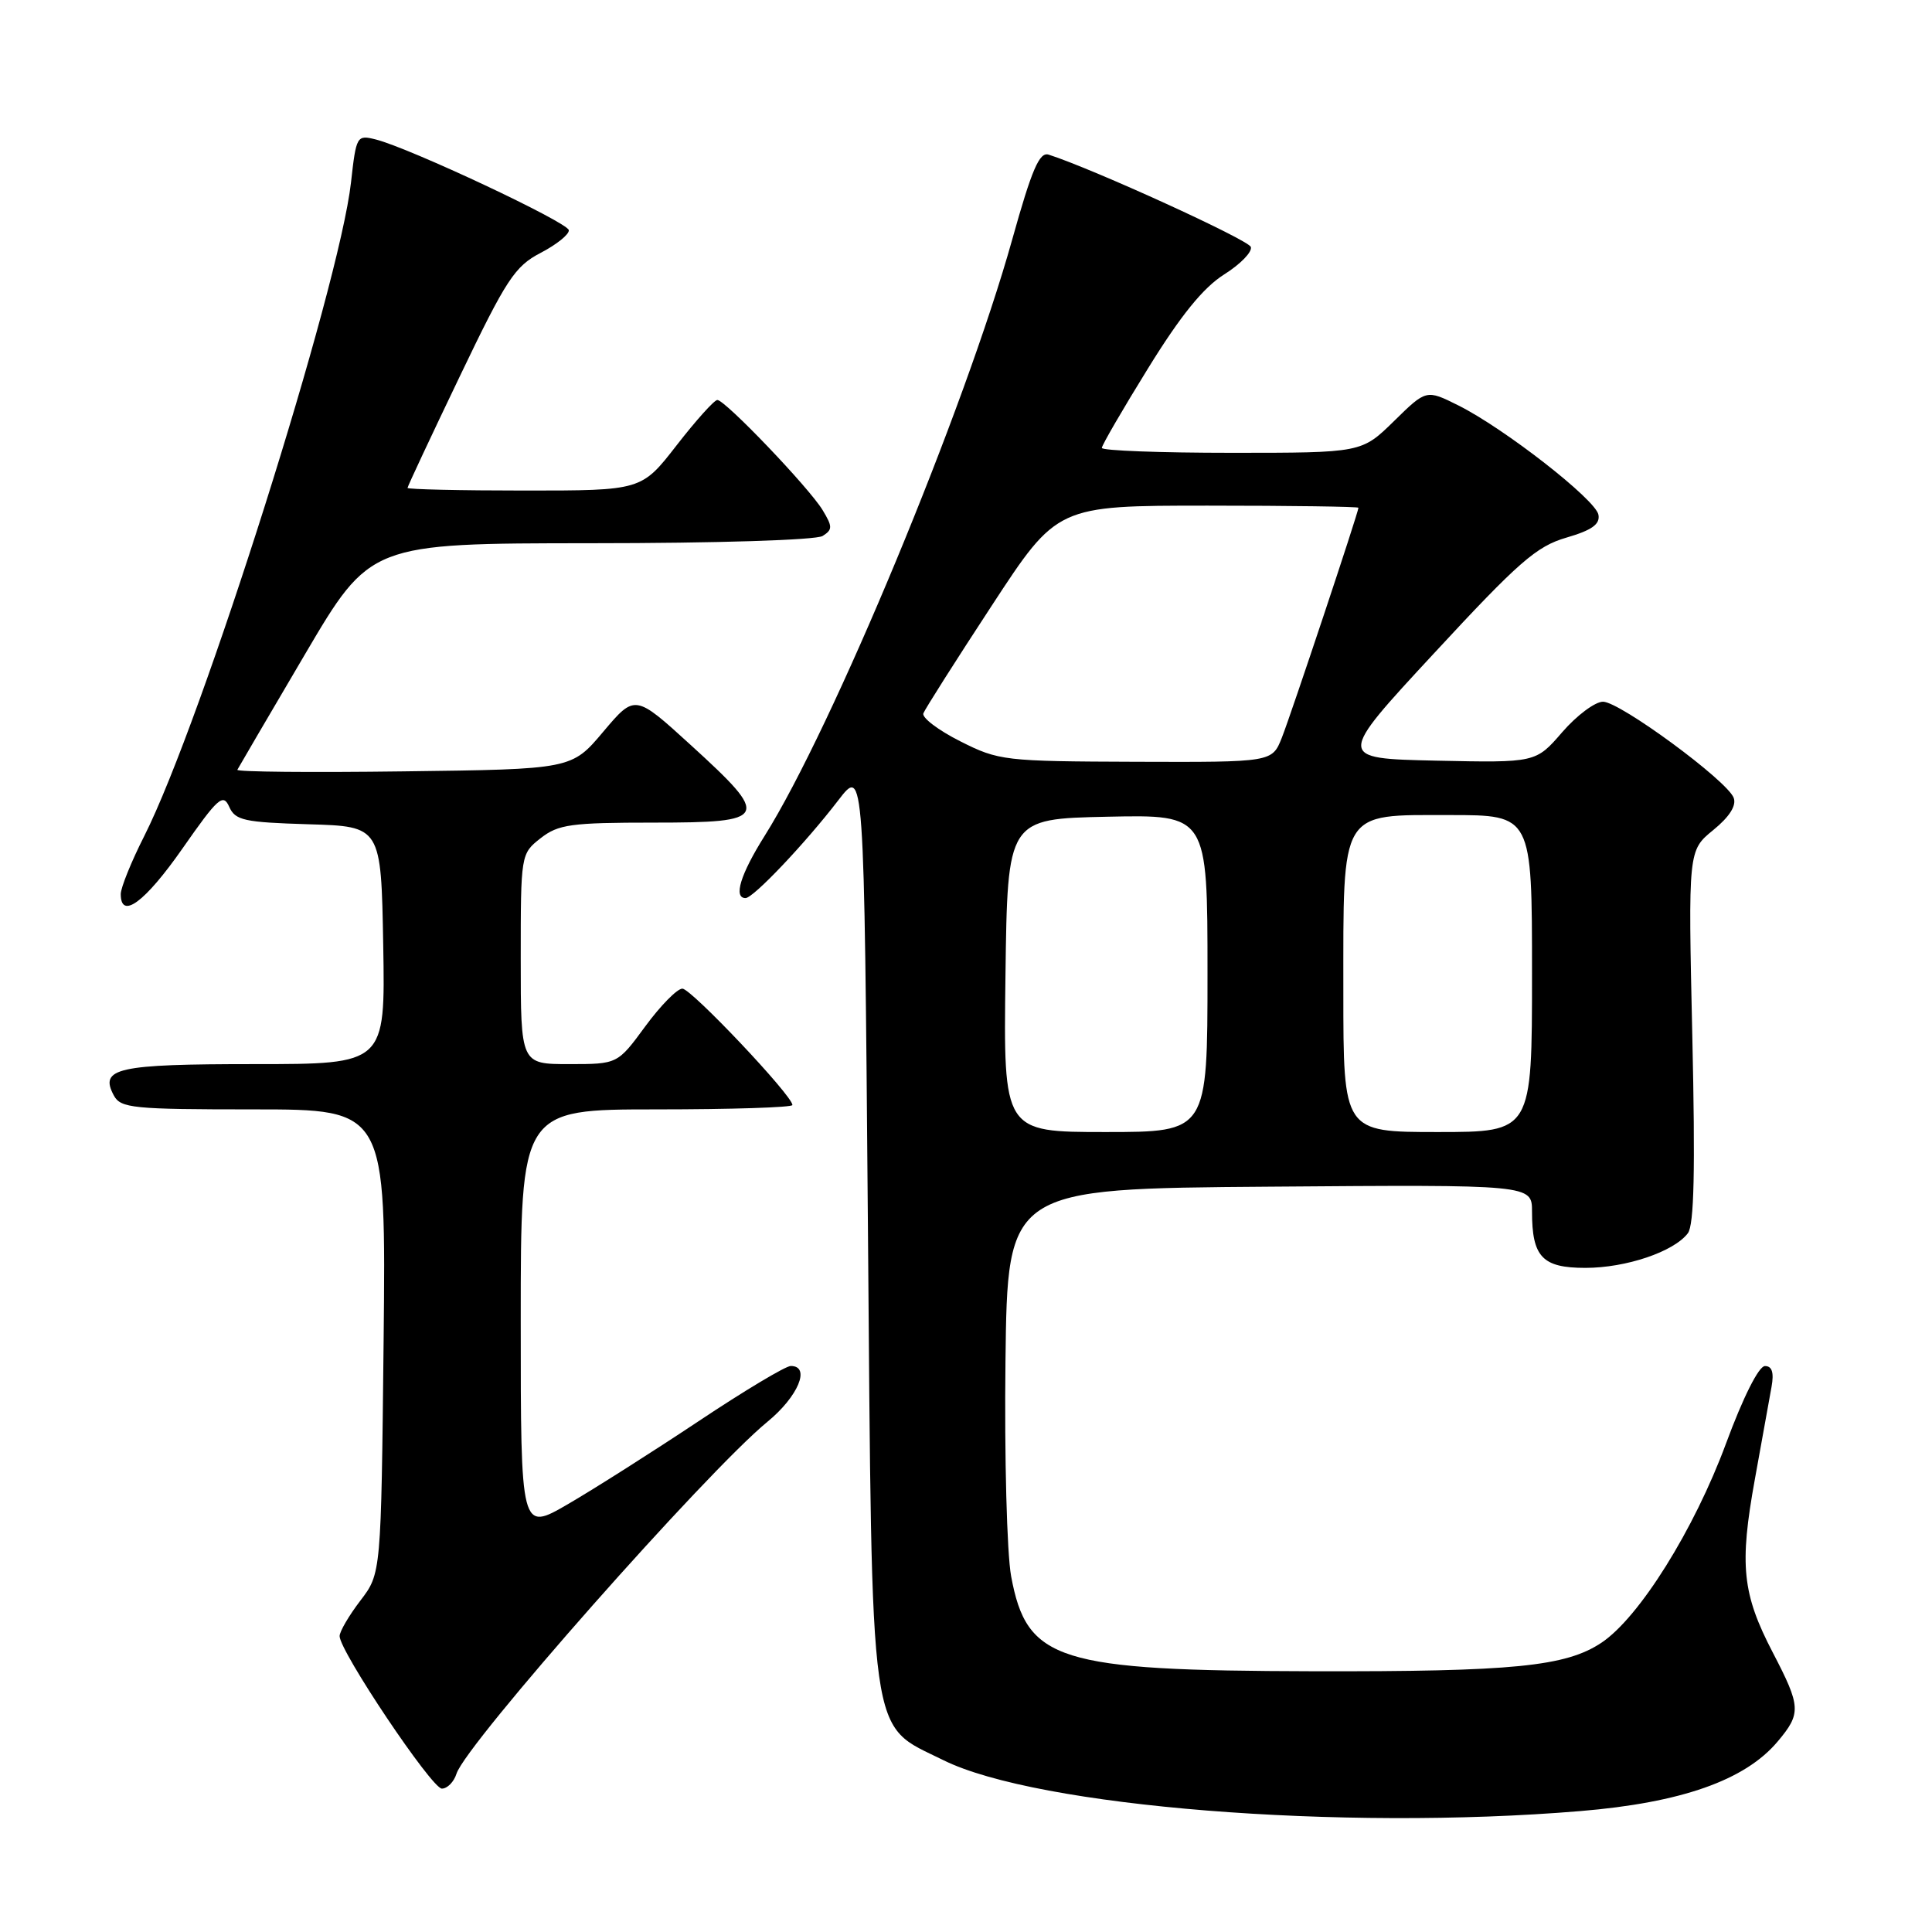 <?xml version="1.0" encoding="UTF-8" standalone="no"?>
<!DOCTYPE svg PUBLIC "-//W3C//DTD SVG 1.1//EN" "http://www.w3.org/Graphics/SVG/1.1/DTD/svg11.dtd" >
<svg xmlns="http://www.w3.org/2000/svg" xmlns:xlink="http://www.w3.org/1999/xlink" version="1.1" viewBox="0 0 256 256">
 <g >
 <path fill="currentColor"
d=" M 209.37 239.98 C 222.78 238.87 231.22 235.90 235.54 230.77 C 238.69 227.03 238.64 226.15 234.91 218.98 C 230.85 211.18 230.46 207.41 232.53 196.00 C 233.48 190.78 234.47 185.26 234.74 183.75 C 235.08 181.86 234.80 181.00 233.86 181.01 C 233.05 181.01 230.97 185.14 228.71 191.26 C 224.49 202.68 217.21 214.33 212.20 217.67 C 207.47 220.82 200.54 221.51 174.00 221.45 C 140.12 221.37 136.06 220.10 133.98 208.86 C 133.42 205.82 133.08 193.04 133.23 180.42 C 133.50 157.50 133.50 157.50 168.25 157.24 C 203.00 156.97 203.00 156.97 203.00 160.55 C 203.00 166.56 204.37 168.00 210.07 168.00 C 215.46 168.00 221.80 165.86 223.65 163.41 C 224.48 162.32 224.64 155.04 224.24 137.30 C 223.69 112.70 223.69 112.70 227.01 109.99 C 229.18 108.22 230.11 106.74 229.72 105.71 C 228.84 103.42 214.67 93.00 212.41 92.98 C 211.36 92.98 208.93 94.79 207.00 97.02 C 203.50 101.07 203.50 101.07 190.30 100.79 C 177.10 100.50 177.10 100.50 190.04 86.54 C 201.22 74.46 203.59 72.39 207.55 71.24 C 210.95 70.25 212.04 69.46 211.80 68.20 C 211.42 66.19 199.34 56.77 193.24 53.72 C 188.99 51.60 188.99 51.60 184.71 55.80 C 180.42 60.00 180.42 60.00 163.21 60.00 C 153.75 60.00 146.00 59.71 146.00 59.35 C 146.00 59.00 148.76 54.24 152.14 48.78 C 156.45 41.80 159.43 38.12 162.20 36.37 C 164.36 35.01 165.96 33.37 165.74 32.72 C 165.42 31.77 144.78 22.35 138.95 20.49 C 137.73 20.10 136.72 22.44 134.12 31.75 C 127.86 54.16 110.28 96.50 101.31 110.77 C 98.11 115.86 97.15 119.00 98.79 119.00 C 99.82 119.00 106.72 111.72 111.08 106.04 C 114.50 101.58 114.50 101.58 115.00 162.04 C 115.58 232.10 115.04 228.29 125.00 233.23 C 137.44 239.40 177.61 242.62 209.37 239.98 Z  M 60.49 235.02 C 61.74 231.08 93.60 195.03 101.68 188.40 C 105.76 185.06 107.46 181.00 104.78 181.00 C 104.10 181.00 98.59 184.30 92.53 188.34 C 86.46 192.38 78.69 197.31 75.25 199.31 C 69.00 202.94 69.00 202.94 69.00 174.97 C 69.00 147.00 69.00 147.00 87.00 147.00 C 96.90 147.00 105.00 146.74 105.00 146.42 C 105.00 145.18 91.59 131.00 90.42 131.00 C 89.73 131.00 87.52 133.25 85.50 136.00 C 81.83 141.00 81.83 141.00 75.41 141.00 C 69.00 141.00 69.00 141.00 69.00 127.07 C 69.00 113.22 69.01 113.13 71.63 111.07 C 73.98 109.23 75.64 109.00 86.63 109.00 C 101.89 109.00 102.17 108.42 91.55 98.74 C 84.14 91.98 84.14 91.98 79.94 96.95 C 75.75 101.93 75.75 101.93 53.47 102.21 C 41.21 102.37 31.31 102.28 31.45 102.00 C 31.59 101.72 35.61 94.86 40.38 86.75 C 49.06 72.00 49.06 72.00 78.28 71.98 C 94.98 71.98 108.14 71.56 109.00 71.02 C 110.33 70.18 110.33 69.79 109.00 67.59 C 107.21 64.63 96.09 53.00 95.05 53.00 C 94.65 53.00 92.22 55.70 89.66 59.00 C 85.00 65.00 85.00 65.00 69.50 65.00 C 60.98 65.00 54.00 64.84 54.00 64.65 C 54.00 64.46 57.11 57.82 60.91 49.90 C 67.10 36.98 68.21 35.29 71.65 33.50 C 73.76 32.40 75.44 31.05 75.37 30.50 C 75.25 29.46 54.28 19.61 49.79 18.48 C 47.28 17.85 47.20 17.99 46.51 24.17 C 44.94 38.13 26.75 95.65 19.12 110.77 C 17.40 114.16 16.00 117.63 16.00 118.47 C 16.00 121.92 19.20 119.56 24.18 112.43 C 28.88 105.70 29.56 105.09 30.37 106.90 C 31.17 108.71 32.34 108.96 40.89 109.22 C 50.50 109.50 50.50 109.50 50.78 125.25 C 51.05 141.00 51.05 141.00 33.73 141.00 C 15.50 141.00 13.14 141.53 15.08 145.15 C 15.99 146.84 17.58 147.00 33.61 147.00 C 51.15 147.00 51.15 147.00 50.83 177.75 C 50.50 208.50 50.50 208.50 47.75 212.09 C 46.24 214.07 45.00 216.18 45.00 216.79 C 45.00 218.79 57.21 237.00 58.55 237.00 C 59.27 237.00 60.15 236.11 60.49 235.02 Z  M 133.23 129.25 C 133.50 108.50 133.50 108.50 146.75 108.22 C 160.00 107.94 160.00 107.94 160.00 128.97 C 160.00 150.00 160.00 150.00 146.48 150.00 C 132.96 150.00 132.96 150.00 133.23 129.25 Z  M 178.00 131.46 C 178.00 107.09 177.45 108.00 192.12 108.00 C 203.00 108.00 203.00 108.00 203.00 129.00 C 203.00 150.00 203.00 150.00 190.50 150.00 C 178.00 150.00 178.00 150.00 178.00 131.46 Z  M 127.23 98.22 C 124.33 96.76 122.13 95.09 122.35 94.52 C 122.57 93.95 126.65 87.52 131.42 80.24 C 140.08 67.00 140.08 67.00 160.04 67.00 C 171.02 67.00 180.00 67.13 180.00 67.28 C 180.00 67.87 171.07 94.67 169.85 97.75 C 168.56 101.00 168.56 101.00 150.53 100.94 C 133.06 100.88 132.34 100.80 127.23 98.22 Z "/>
</g>
</svg>